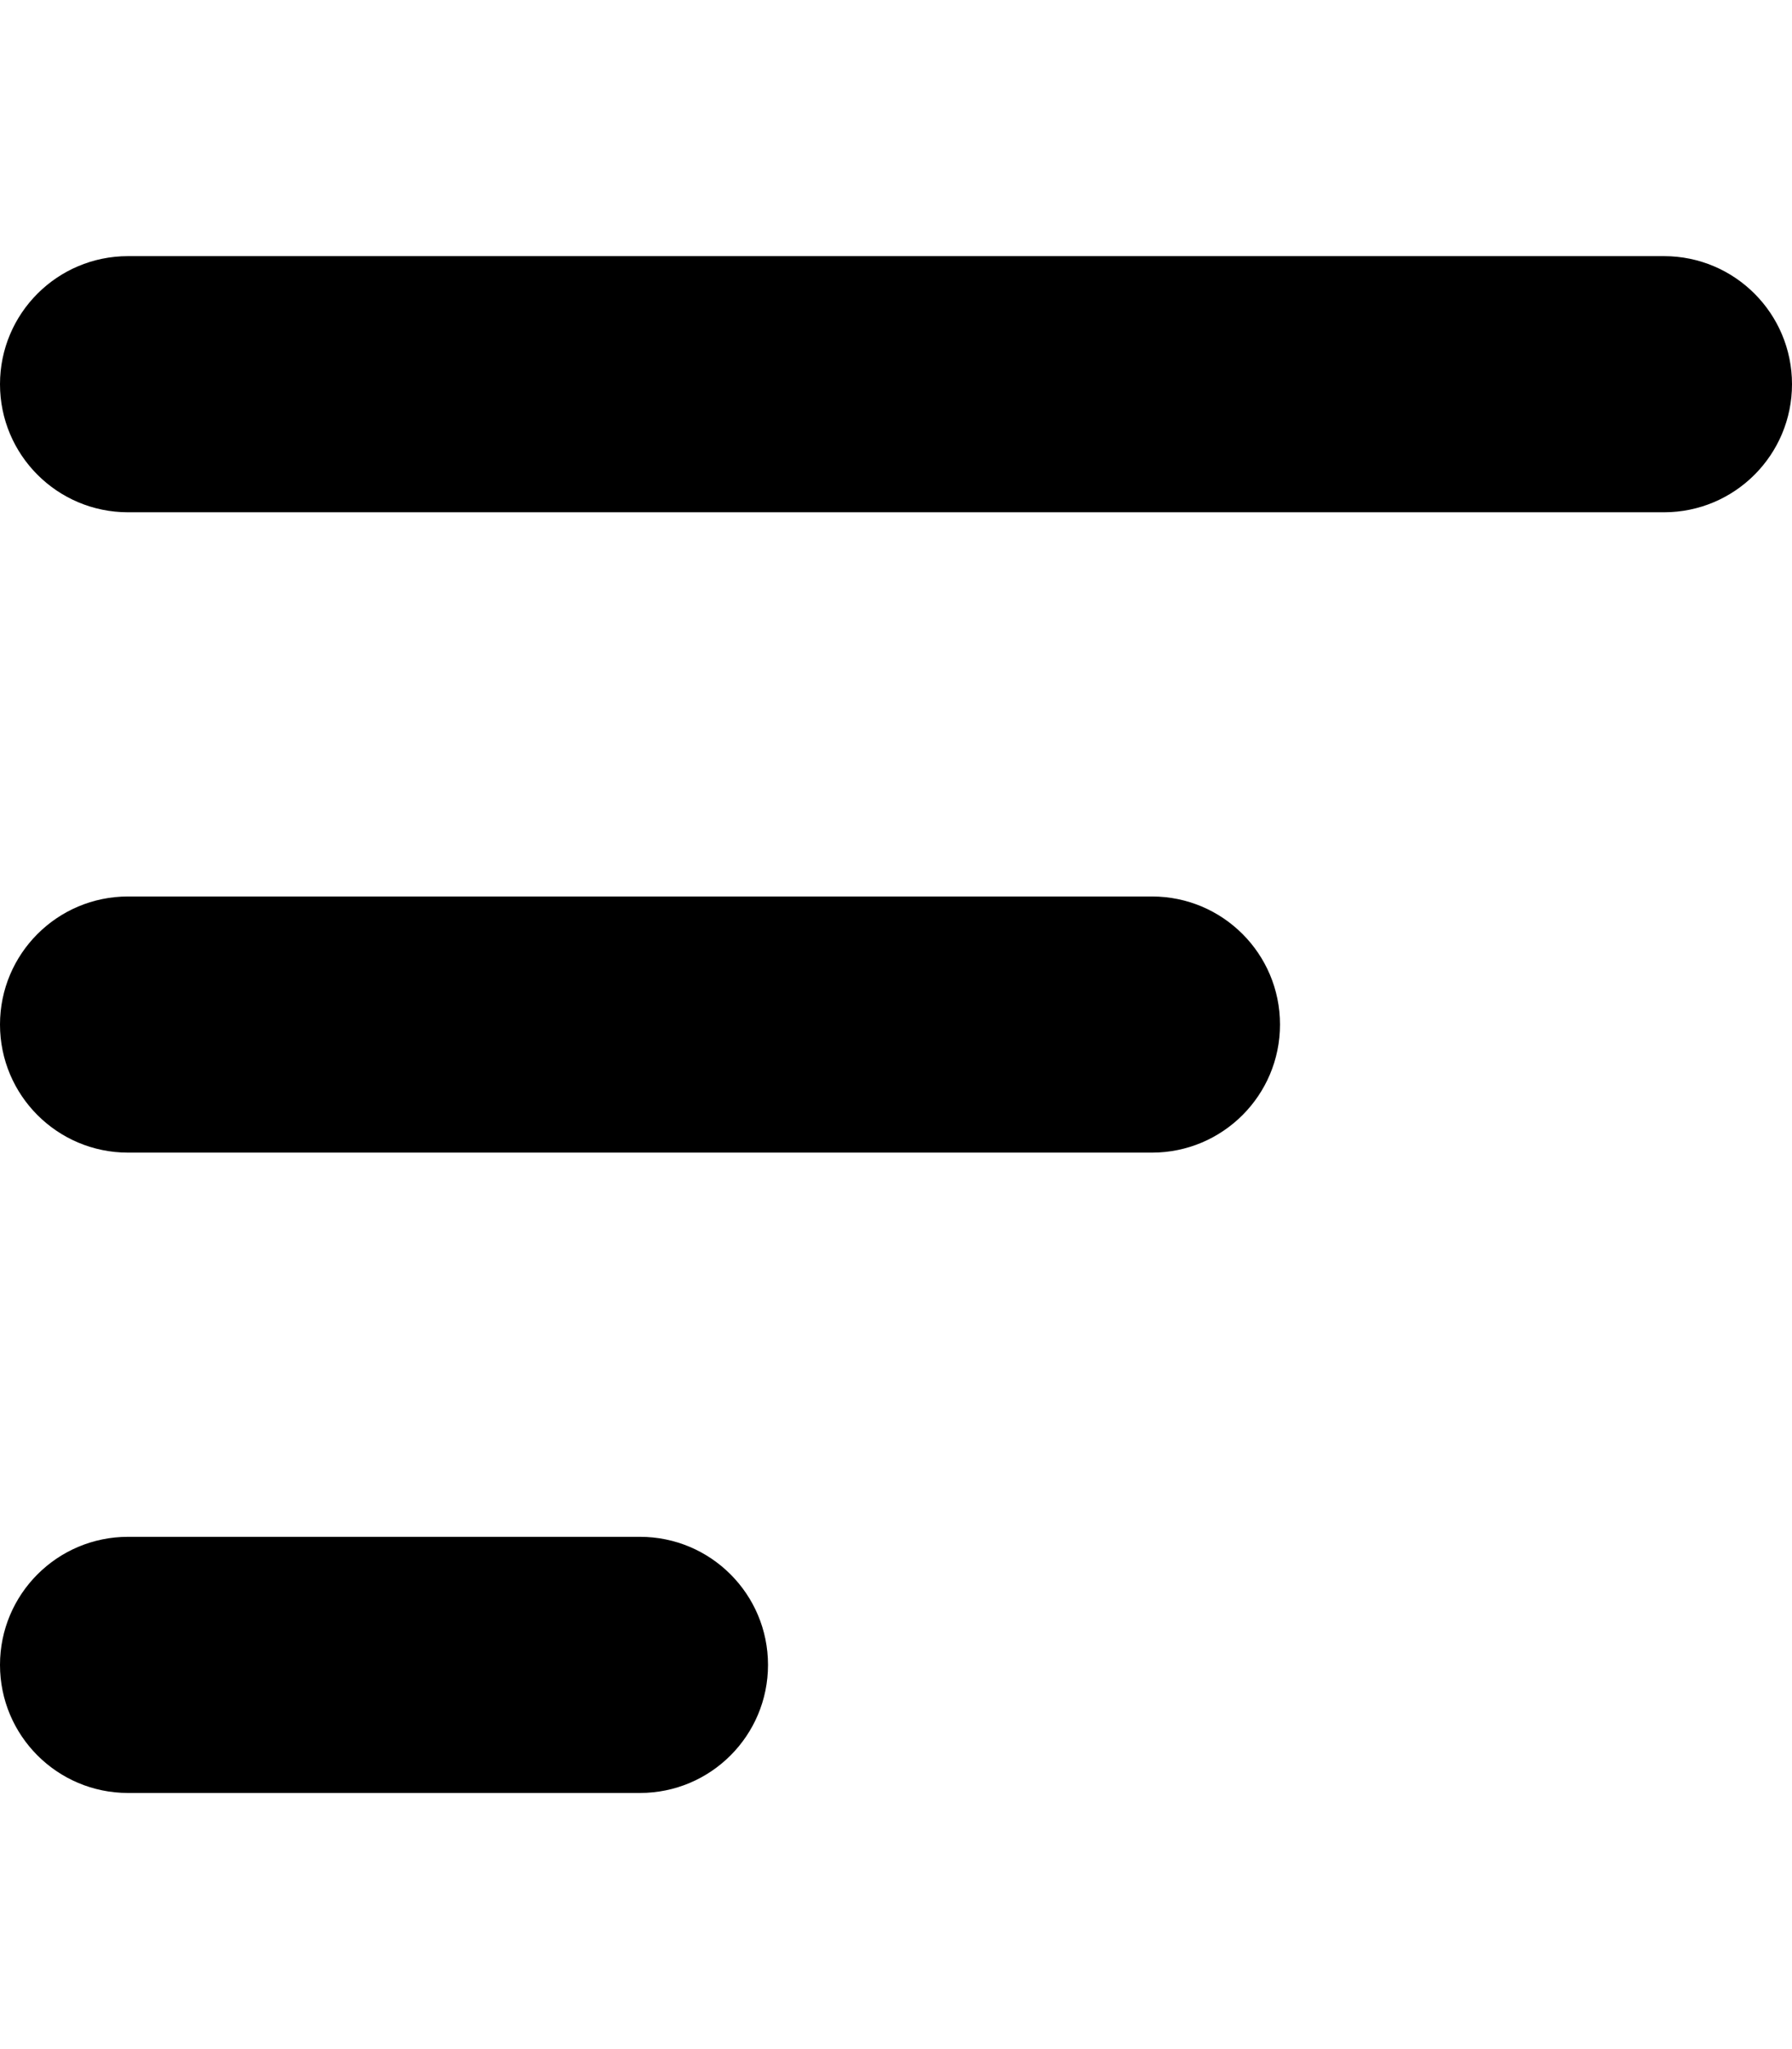 <svg xmlns="http://www.w3.org/2000/svg"
     viewBox="0 0 448 512"><!-- Font Awesome Pro 6.0.0-alpha2 by @fontawesome - https://fontawesome.com License - https://fontawesome.com/license (Commercial License) -->
    <path d="M288 224H32C14.327 224 0 238.327 0 256V256C0 273.673 14.327 288 32 288H288C305.673 288 320 273.673 320 256V256C320 238.327 305.673 224 288 224ZM160 384H32C14.327 384 0 398.327 0 416V416C0 433.673 14.327 448 32 448H160C177.673 448 192 433.673 192 416V416C192 398.327 177.673 384 160 384ZM416 64H32C14.327 64 0 78.327 0 96V96C0 113.673 14.327 128 32 128H416C433.673 128 448 113.673 448 96V96C448 78.327 433.673 64 416 64Z"/>
</svg>